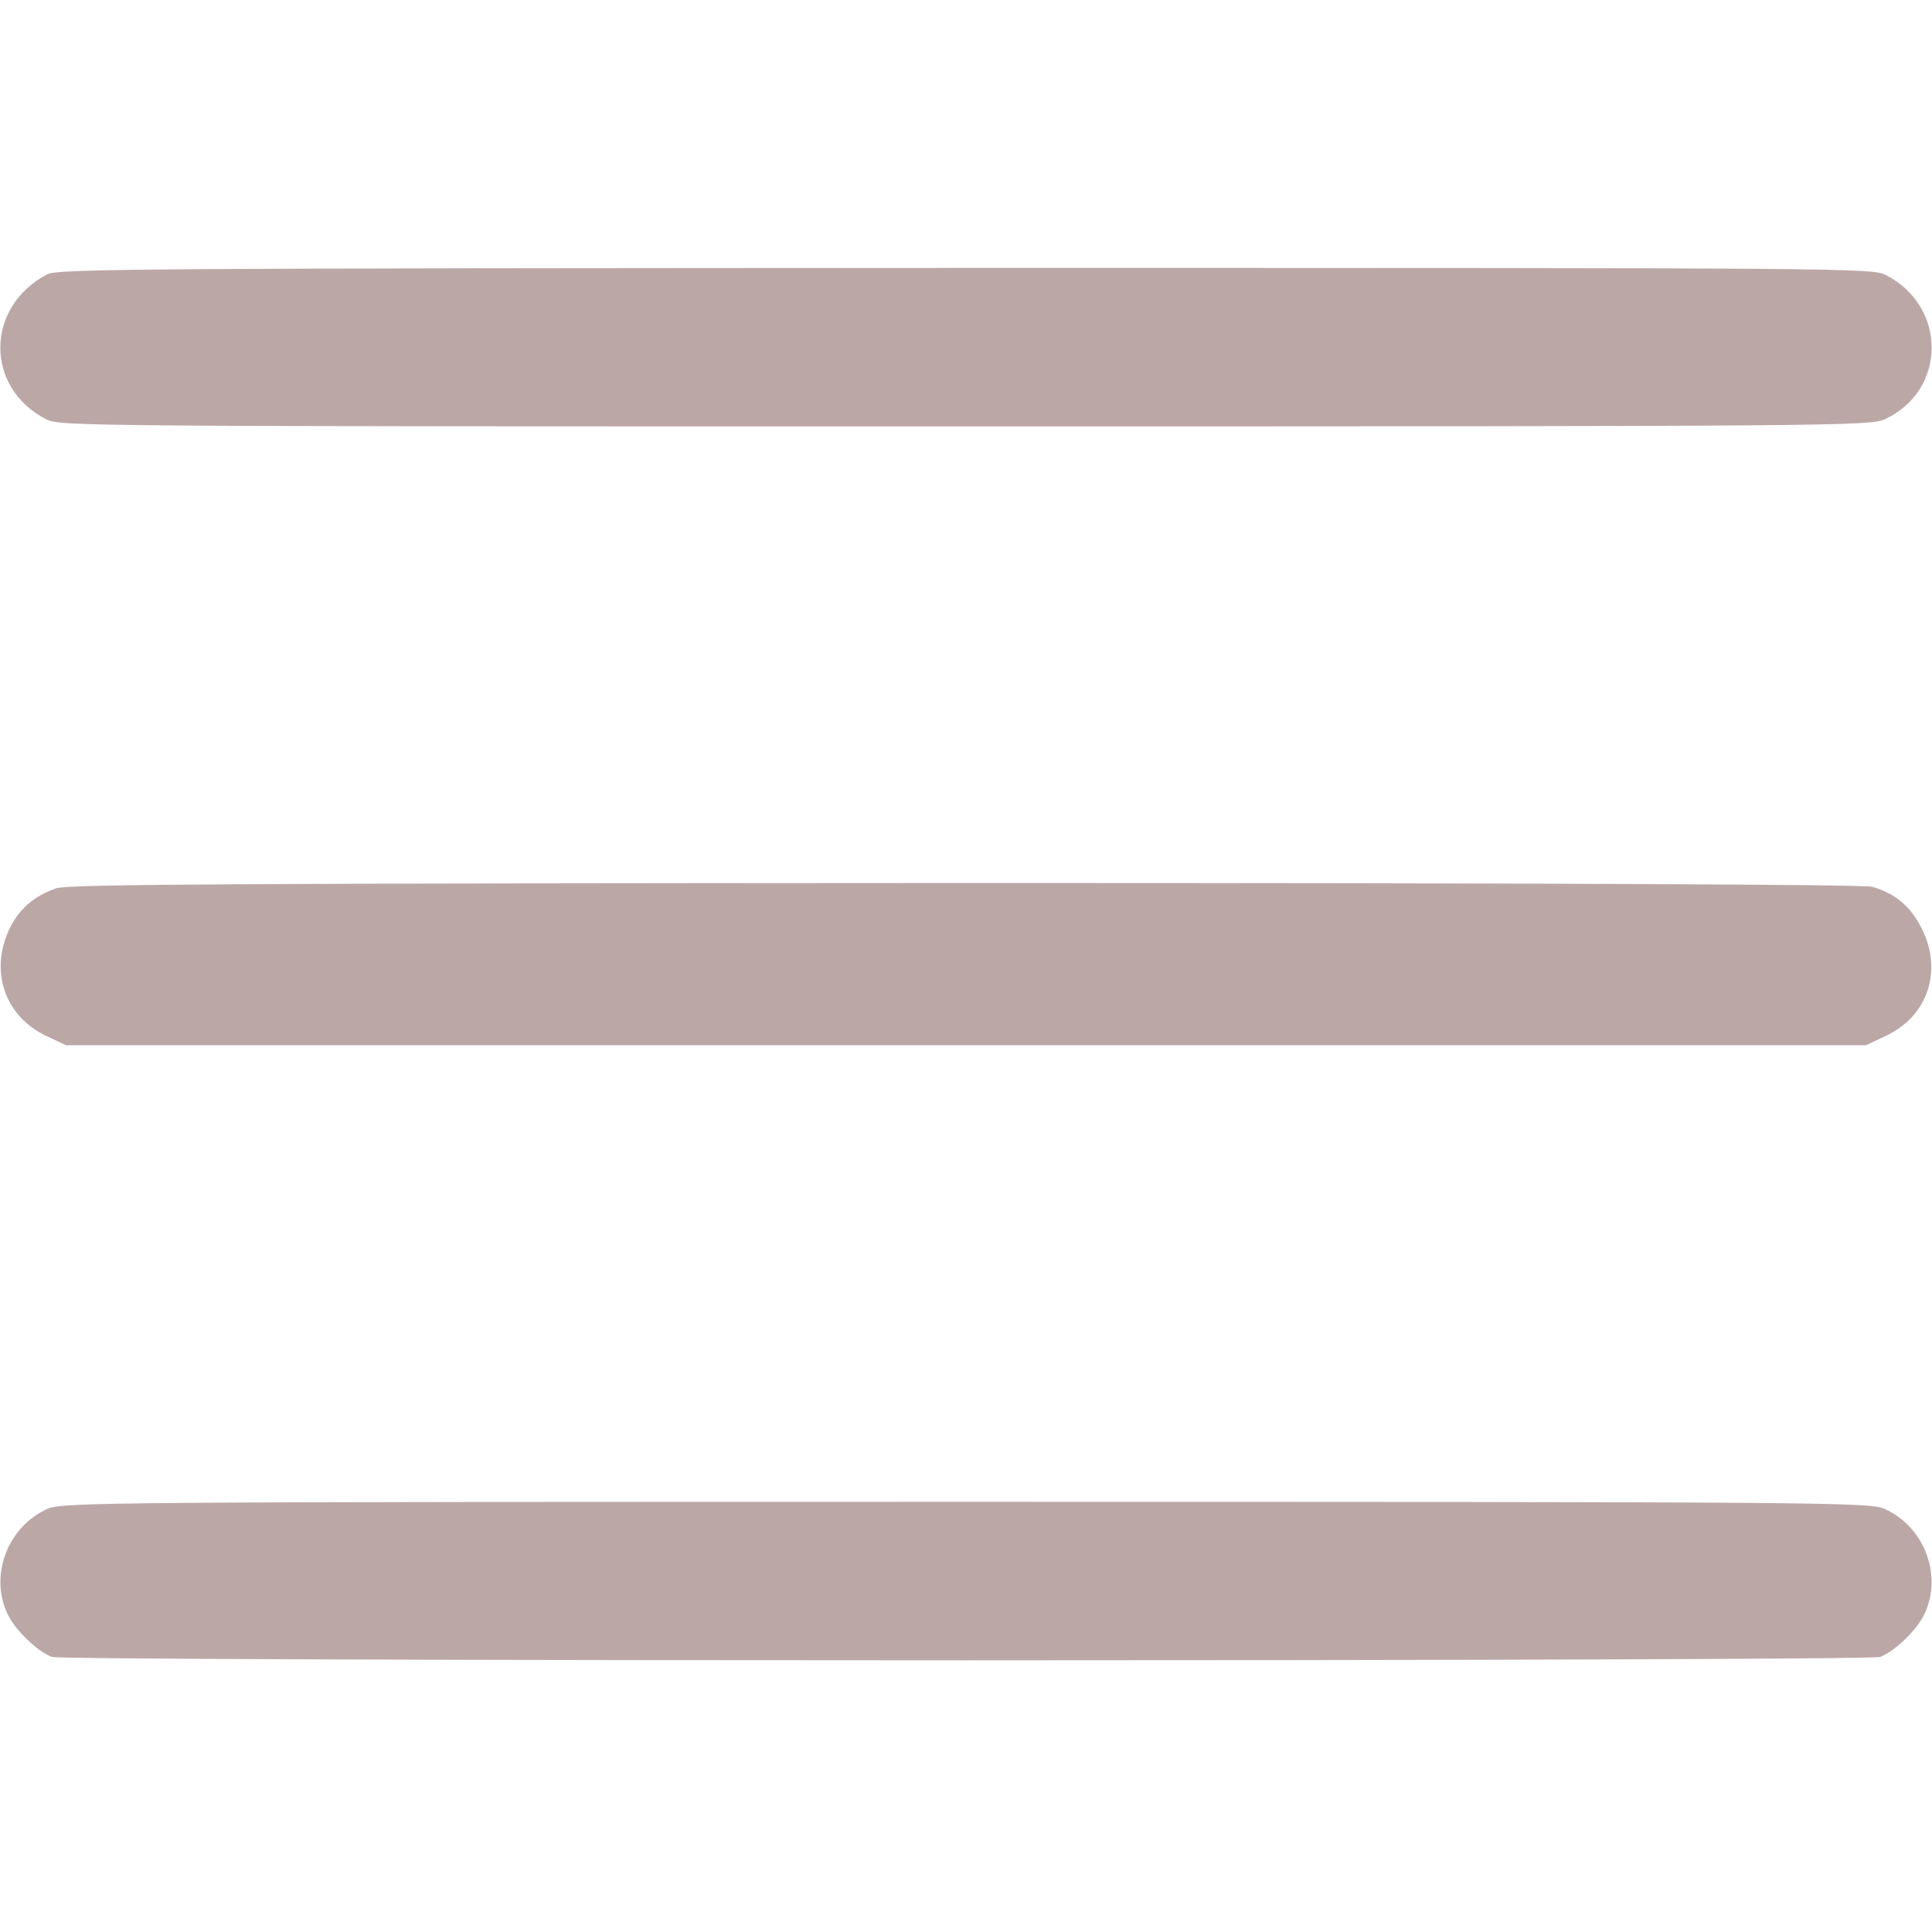 <svg version="1.0" xmlns="http://www.w3.org/2000/svg" width="30" fill="#bca7a7" height="30" viewBox="0 0 512 512"><path d="M12.5 72.7c-16.4 8.6-16.6 30-.3 38.4 3.6 1.9 9.5 1.9 243.5 1.9 231.3 0 239.9-.1 243.8-1.9 16.4-7.6 16.6-29.8.3-38.2-3.6-1.9-9.5-1.9-244-1.9-216.9.1-240.6.2-243.3 1.7m2.4 162.7c-6 2.1-10 5.6-12.5 11-5.2 11.2-1 23.1 10 28.2l5.1 2.4h477l5.1-2.4c11.3-5.2 15.4-17.4 9.6-28.7-2.9-5.7-7-9.2-13.1-10.9-2.4-.6-84.8-1-240.6-1-191.1.1-237.7.3-240.6 1.4m-2.4 164.5c-10.4 4.7-15.3 17.4-10.6 27.6 1.9 4.3 7.8 10 11.8 11.6 3.3 1.2 481.3 1.2 484.6 0 4-1.6 9.9-7.3 11.8-11.6 4.7-10.2-.2-22.9-10.6-27.6-3.8-1.8-14-1.9-243.5-1.9s-239.7.1-243.5 1.9"/></svg>